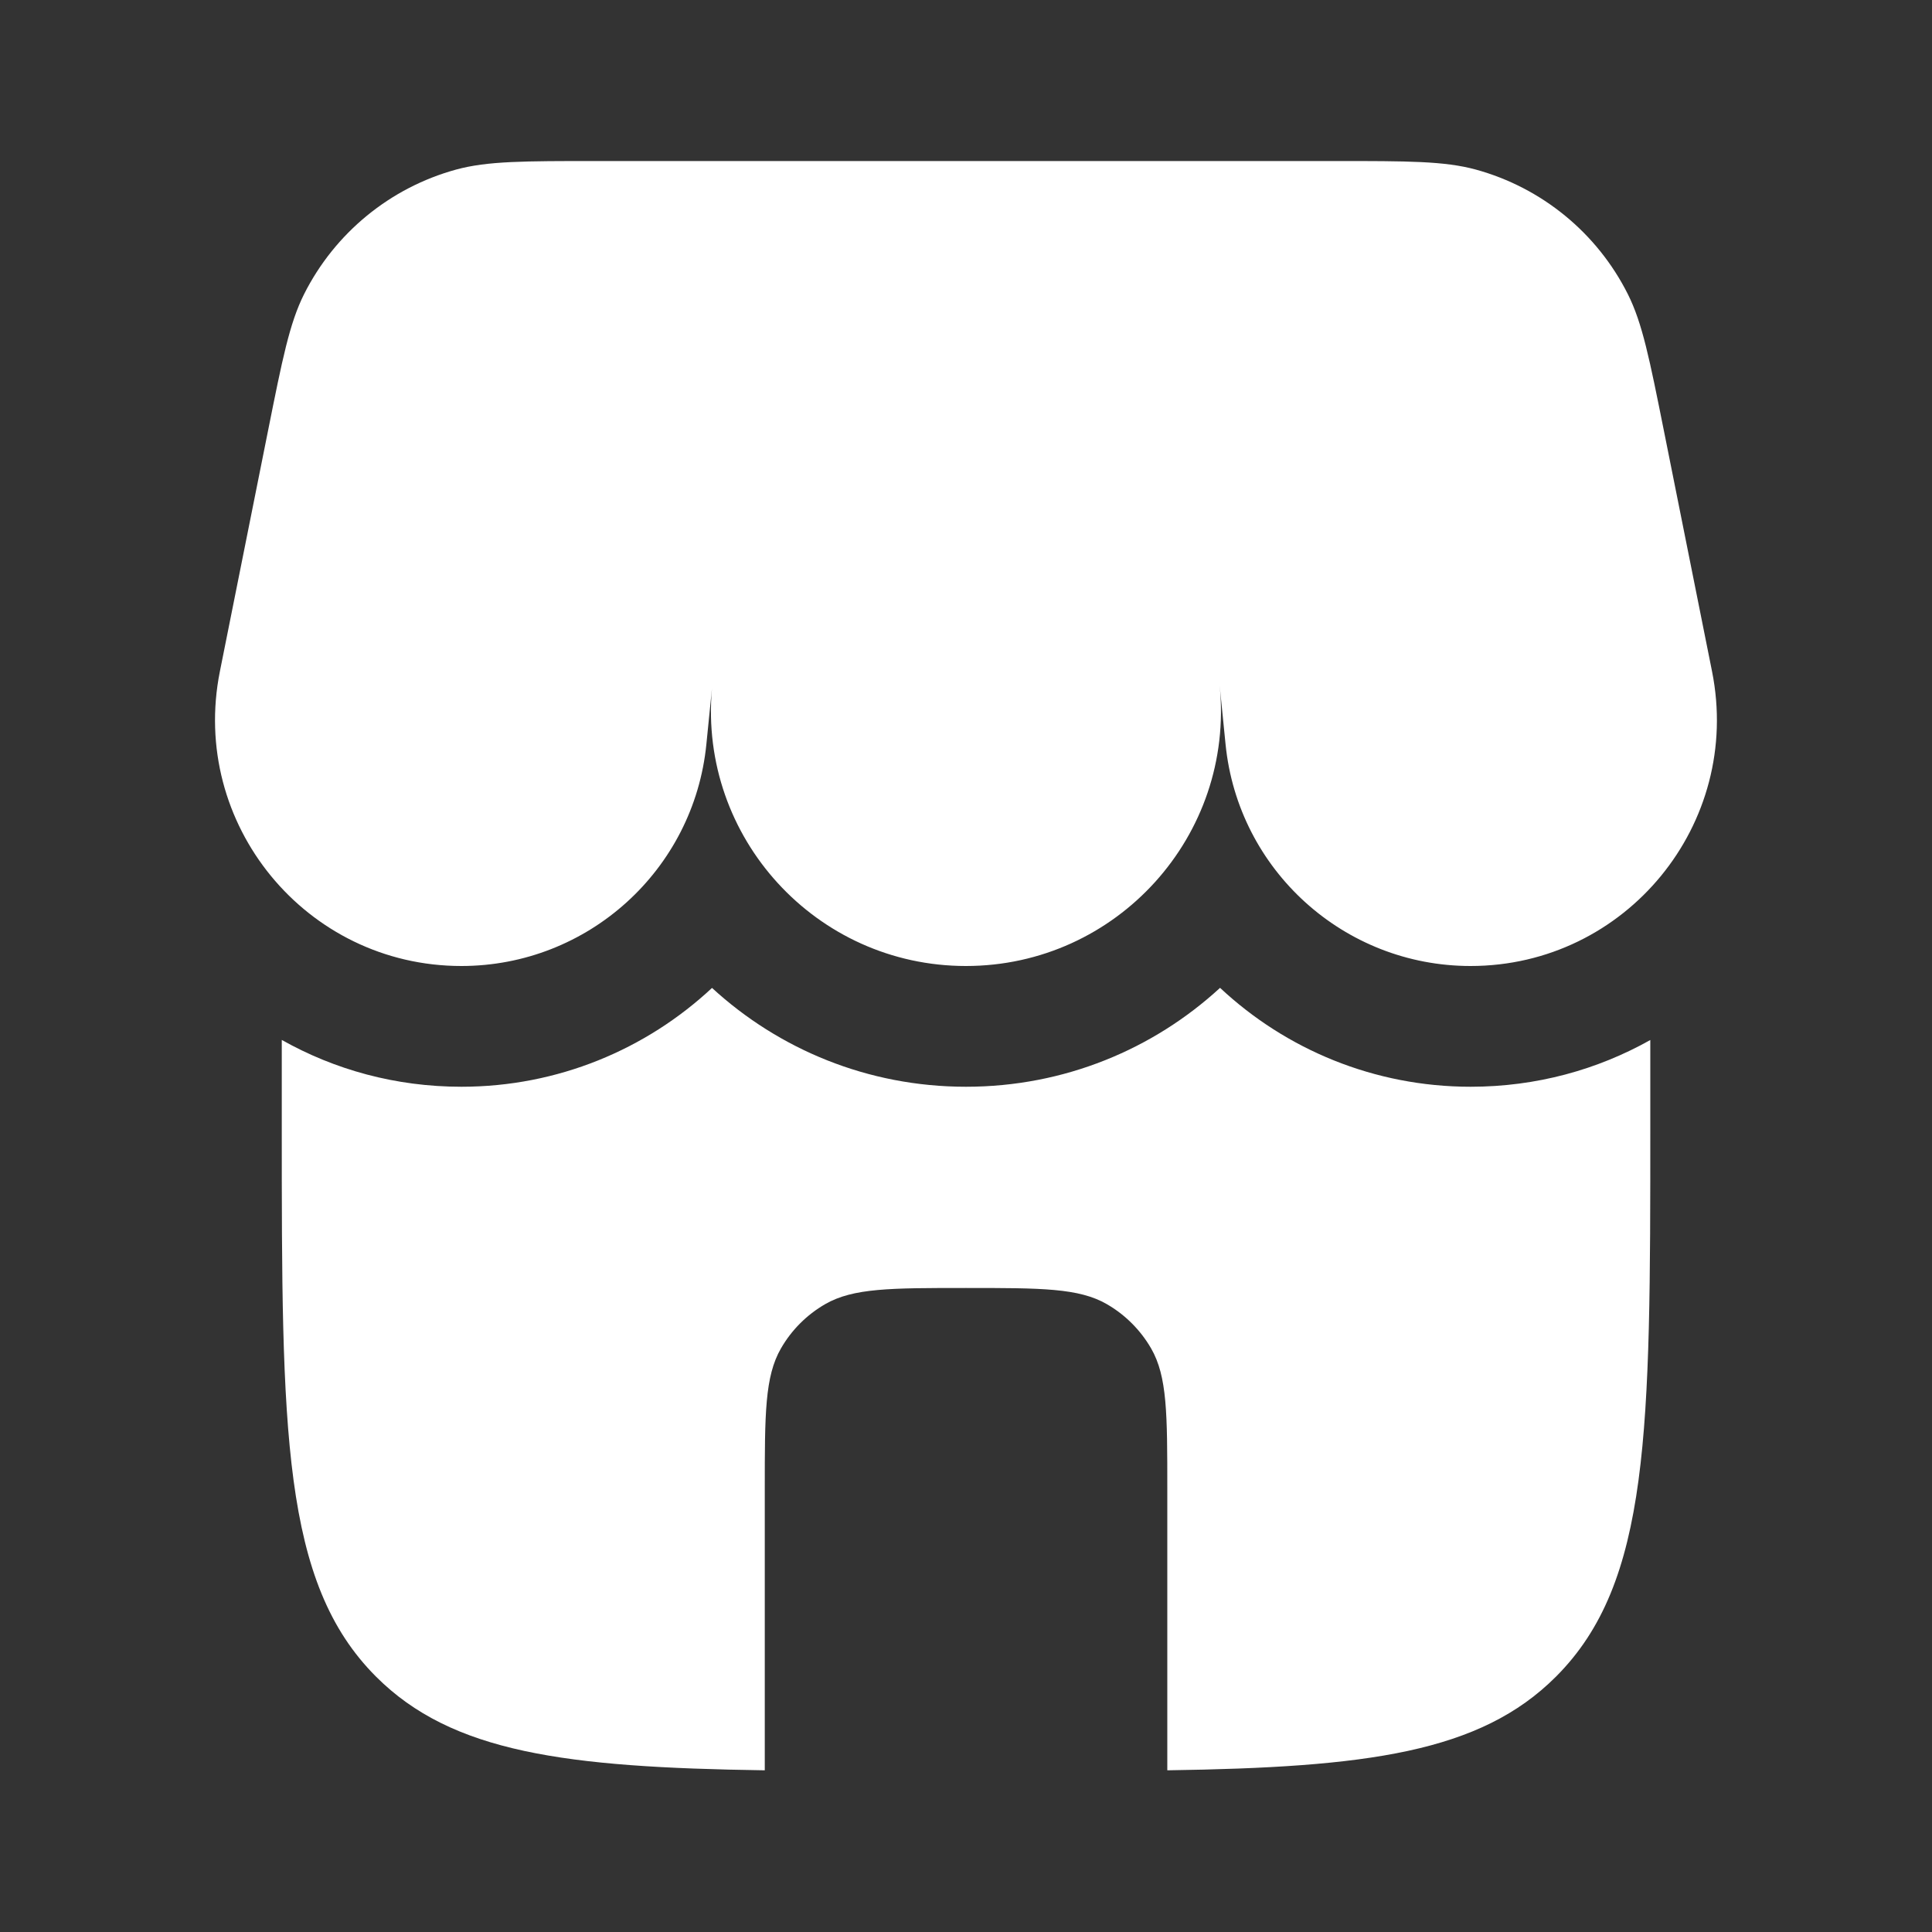 <svg width="26" height="26" viewBox="0 0 26 26" fill="none" xmlns="http://www.w3.org/2000/svg">
<rect x="0" y="0" width="26" height="26" fill="#333333" stroke="none"/>
<path d="M4.092 3.959C3.896 4.35 3.8 4.833 3.607 5.797L2.959 9.036C2.549 11.087 4.117 13 6.209 13C7.911 13 9.337 11.71 9.506 10.016L9.581 9.268C9.404 11.271 10.983 13 12.999 13C15.029 13 16.616 11.247 16.414 9.227L16.493 10.016C16.662 11.71 18.088 13 19.79 13C21.882 13 23.45 11.087 23.04 9.036L22.392 5.797C22.199 4.833 22.103 4.35 21.907 3.959C21.494 3.136 20.75 2.526 19.861 2.282C19.439 2.167 18.947 2.167 17.964 2.167H15.708H8.035C7.052 2.167 6.56 2.167 6.138 2.282C5.249 2.526 4.506 3.136 4.092 3.959Z" fill="white"/>
<path d="M19.791 14.625C20.676 14.625 21.499 14.395 22.209 13.996V15.167C22.209 19.252 22.209 21.295 20.939 22.564C19.918 23.586 18.395 23.785 15.709 23.824V20.042C15.709 19.029 15.709 18.523 15.491 18.146C15.348 17.899 15.143 17.694 14.896 17.551C14.519 17.333 14.013 17.333 13 17.333C11.988 17.333 11.482 17.333 11.104 17.551C10.857 17.694 10.652 17.899 10.51 18.146C10.292 18.523 10.292 19.029 10.292 20.042V23.824C7.606 23.785 6.083 23.586 5.061 22.564C3.792 21.295 3.792 19.252 3.792 15.167V13.995C4.502 14.395 5.324 14.625 6.21 14.625C7.506 14.625 8.695 14.123 9.582 13.295C10.478 14.118 11.675 14.625 13 14.625C14.325 14.625 15.523 14.118 16.419 13.294C17.305 14.123 18.494 14.625 19.791 14.625Z" fill="white"/>
</svg>
